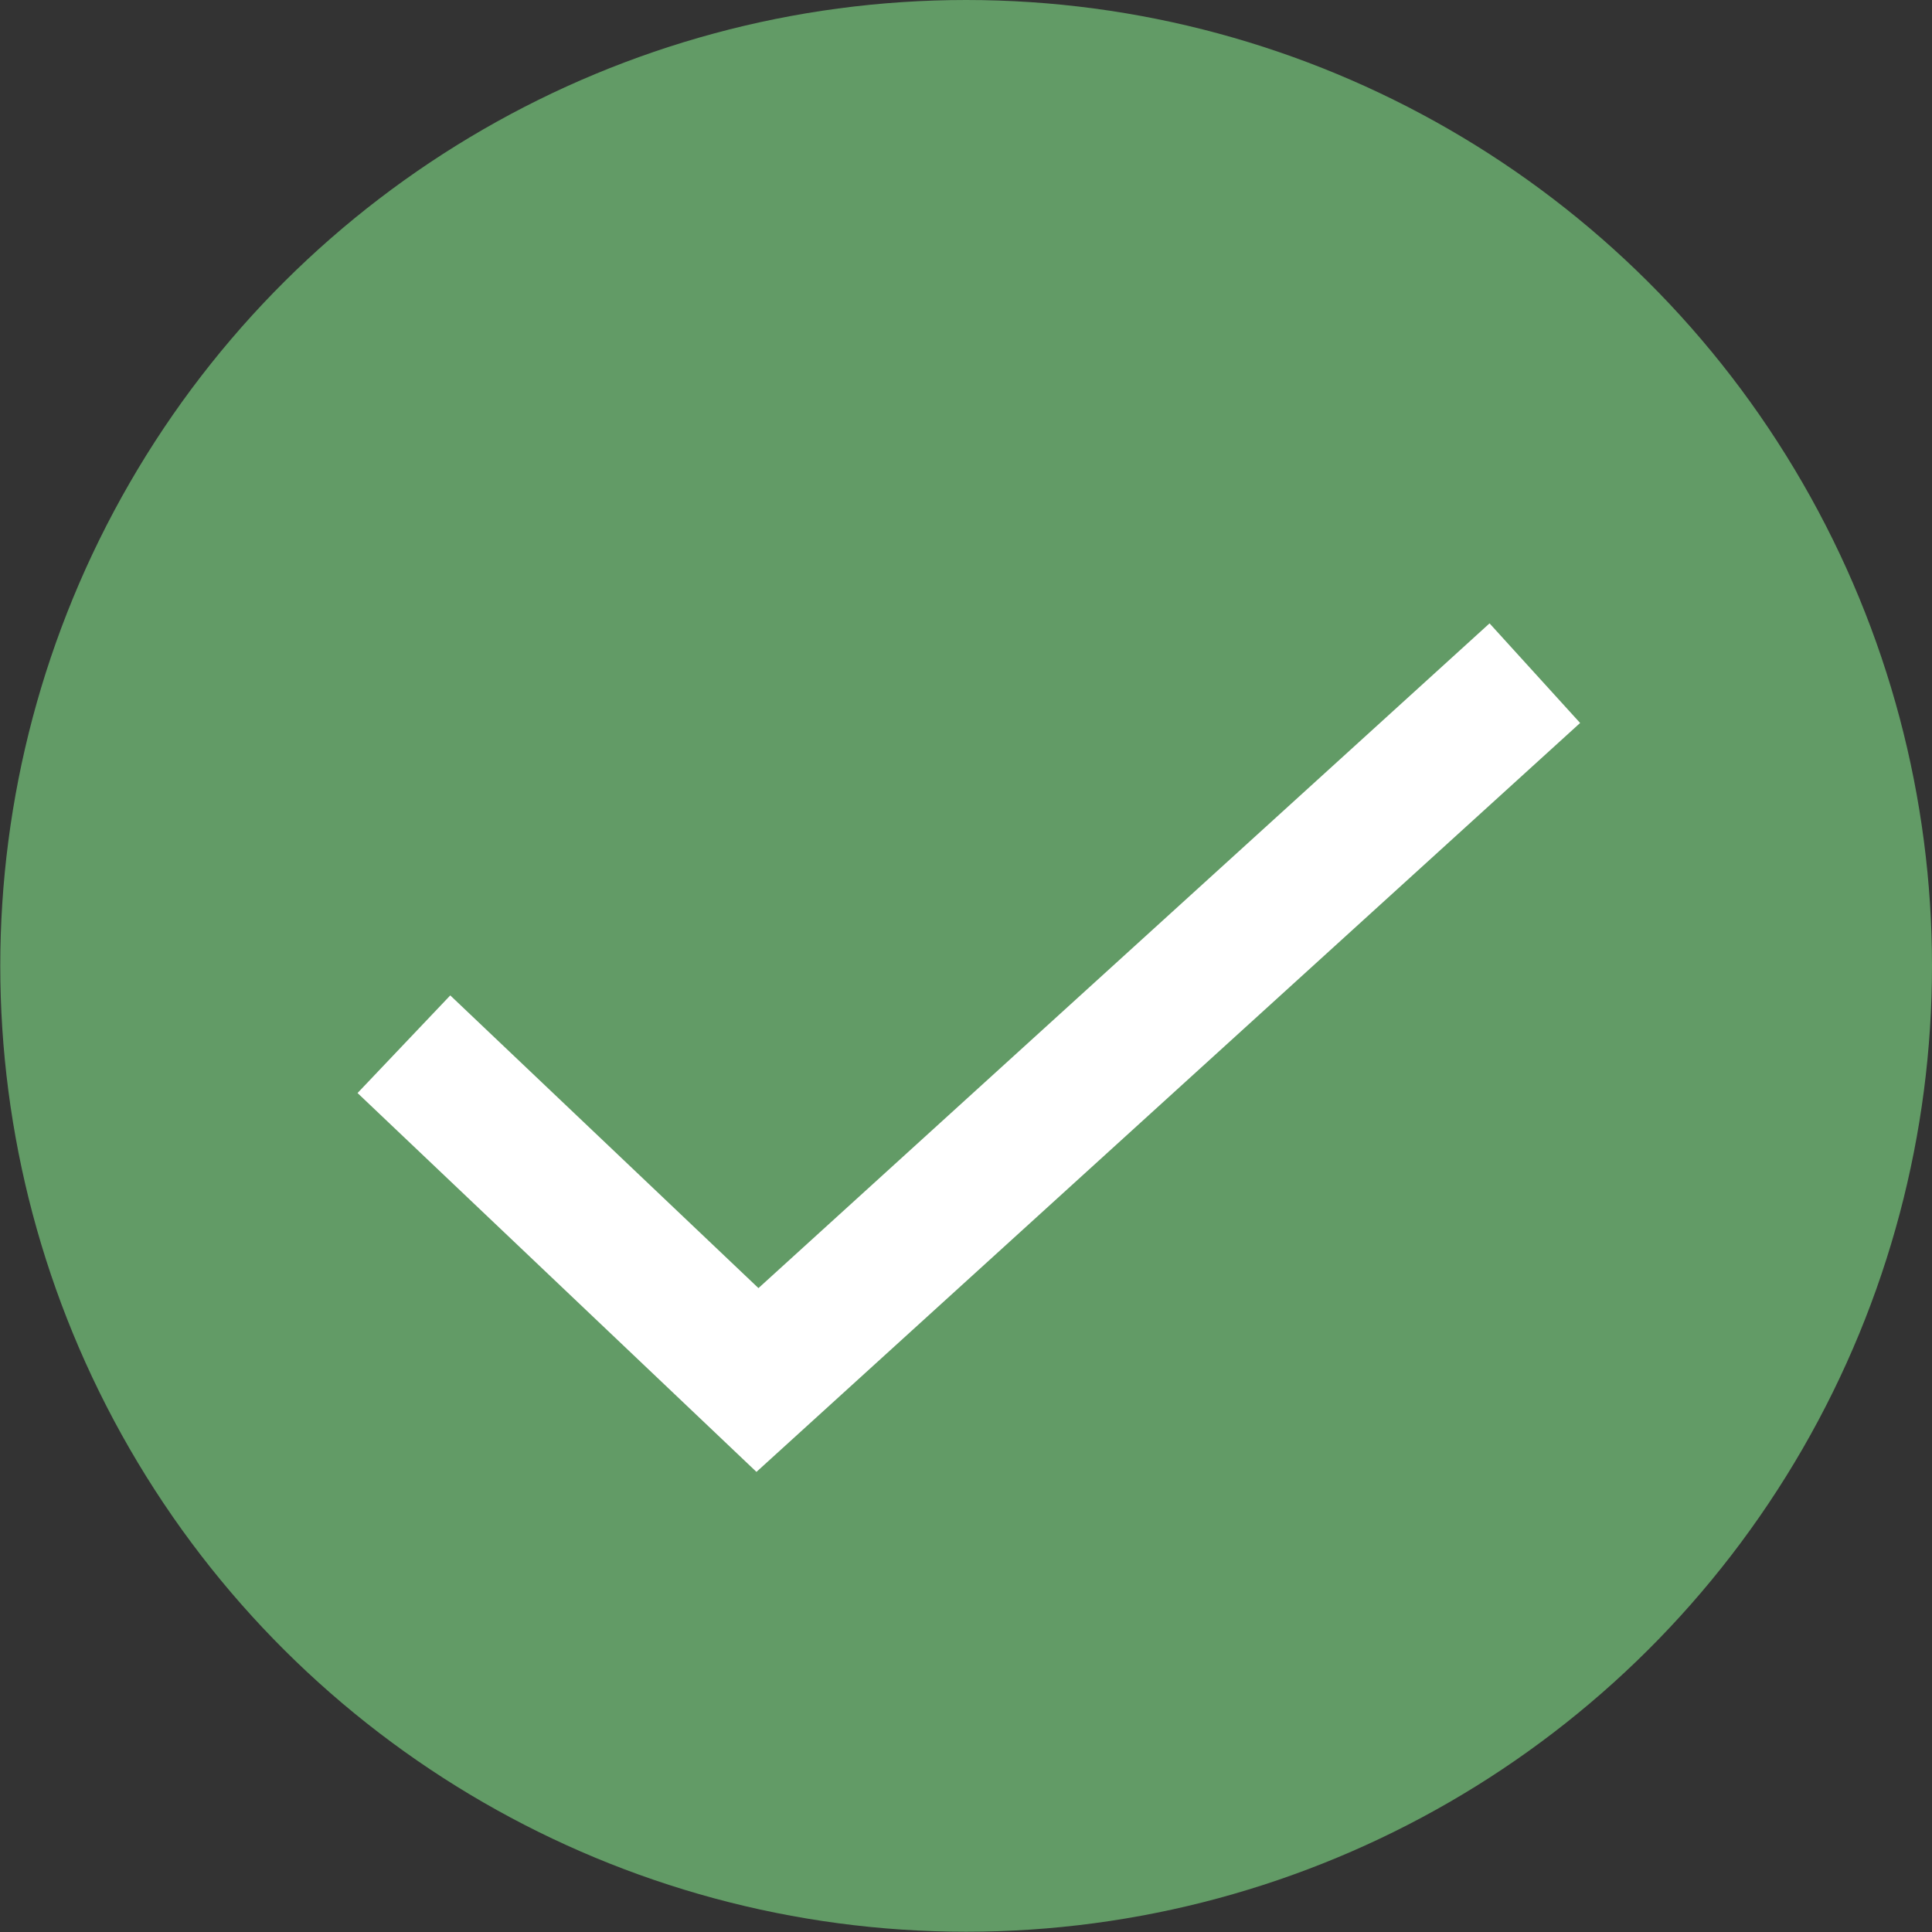 <svg xmlns="http://www.w3.org/2000/svg" viewBox="5788 -2517 7.175 7.175">
  <rect x="5788" y="-2517" width="7.175" height="7.175" fill="#333333" stroke="none"/>
  <defs>
    <style>
      .cls-1 {
        fill: #629b66;
      }

      .cls-2 {
        fill: none;
        stroke: #fff;
        stroke-width: 0.5px;
      }
    </style>
  </defs>
  <g id="Group_813" data-name="Group 813" transform="translate(5448 -2655)">
    <circle id="Ellipse_5" data-name="Ellipse 5" class="cls-1" cx="3.587" cy="3.587" r="3.587" transform="translate(347.175 138) rotate(90)"/>
    <path id="Path_10" data-name="Path 10" class="cls-2" d="M1832.1-1208.022l1.313,1.247,2.887-2.625" transform="translate(-1490.6 1349.9)"/>
  </g>
</svg>
